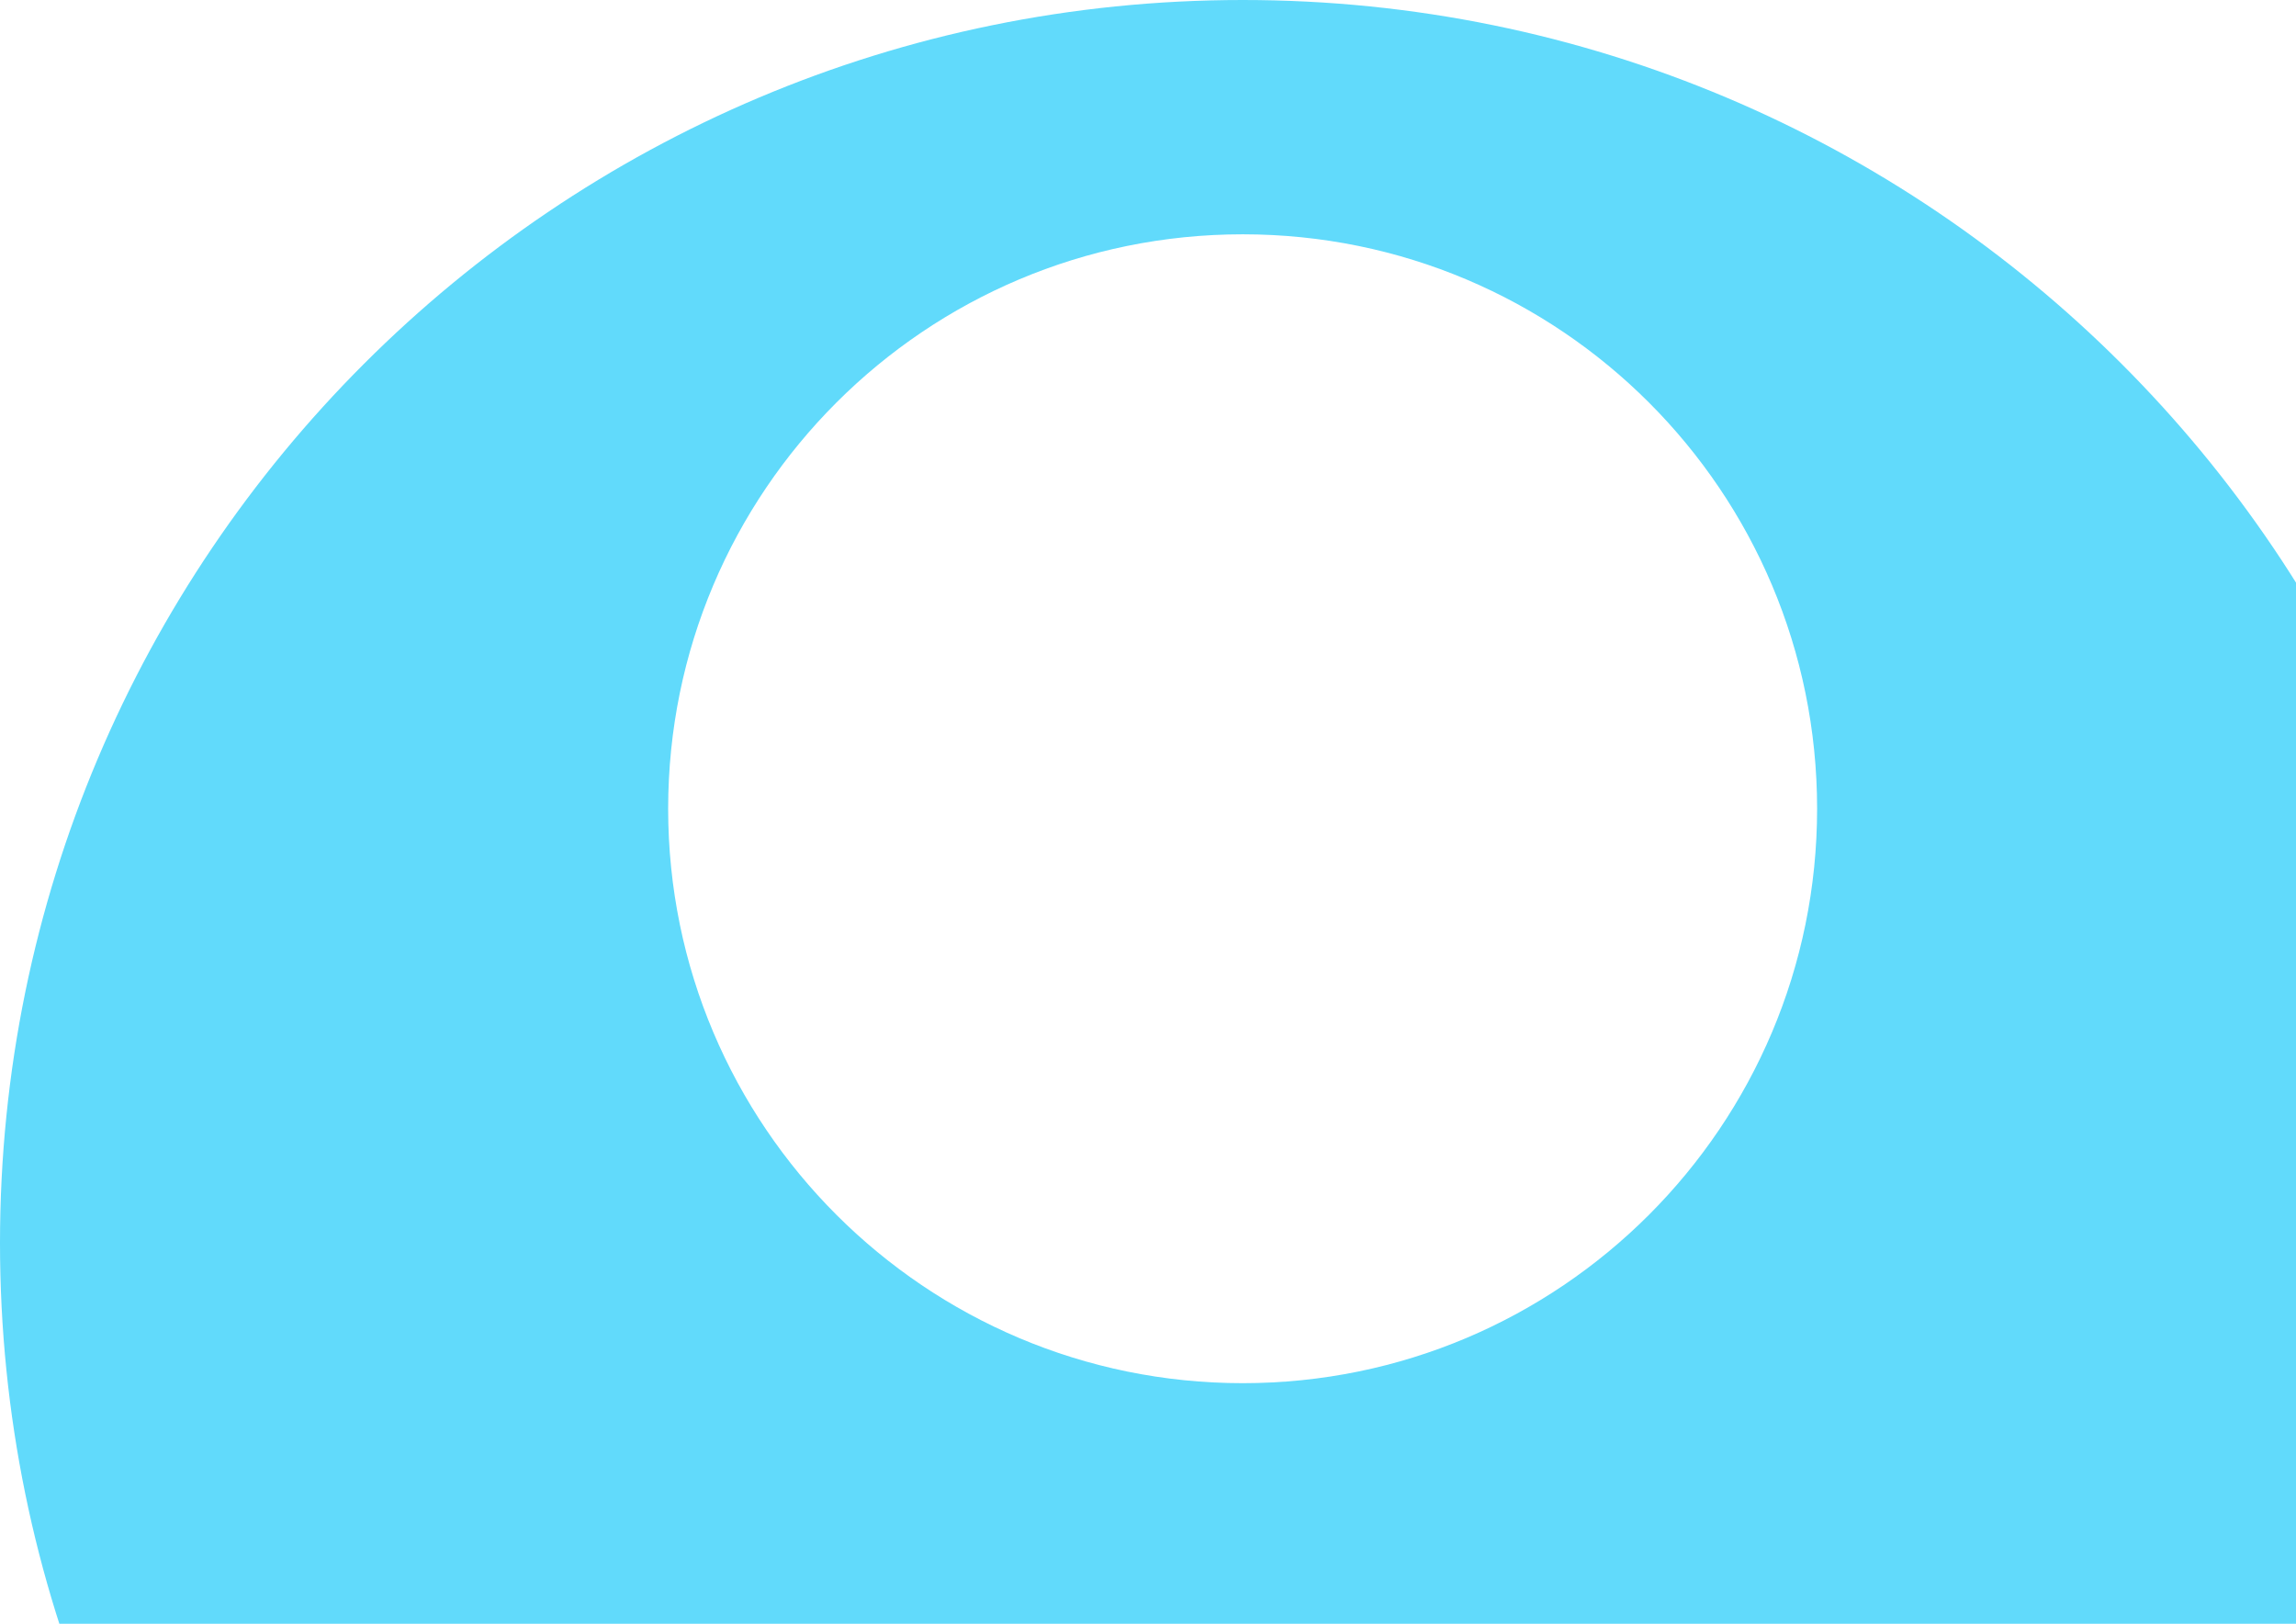 <svg xmlns="http://www.w3.org/2000/svg" viewBox="0 0 841.9 595.3">
  <g fill="#61DAFB">
    <path d="M666.3 296.5c0 116.3-94.3 210.6-210.6 210.6S245 412.8 245 296.5 339.3 85.9 455.7 85.9 666.3 180.2 666.3 296.5zM455.7 0C203.9 0 0 203.9 0 455.7s203.9 455.7 455.7 455.7 455.7-203.9 455.7-455.7S707.5 0 455.7 0z"/>
  </g>
</svg>
